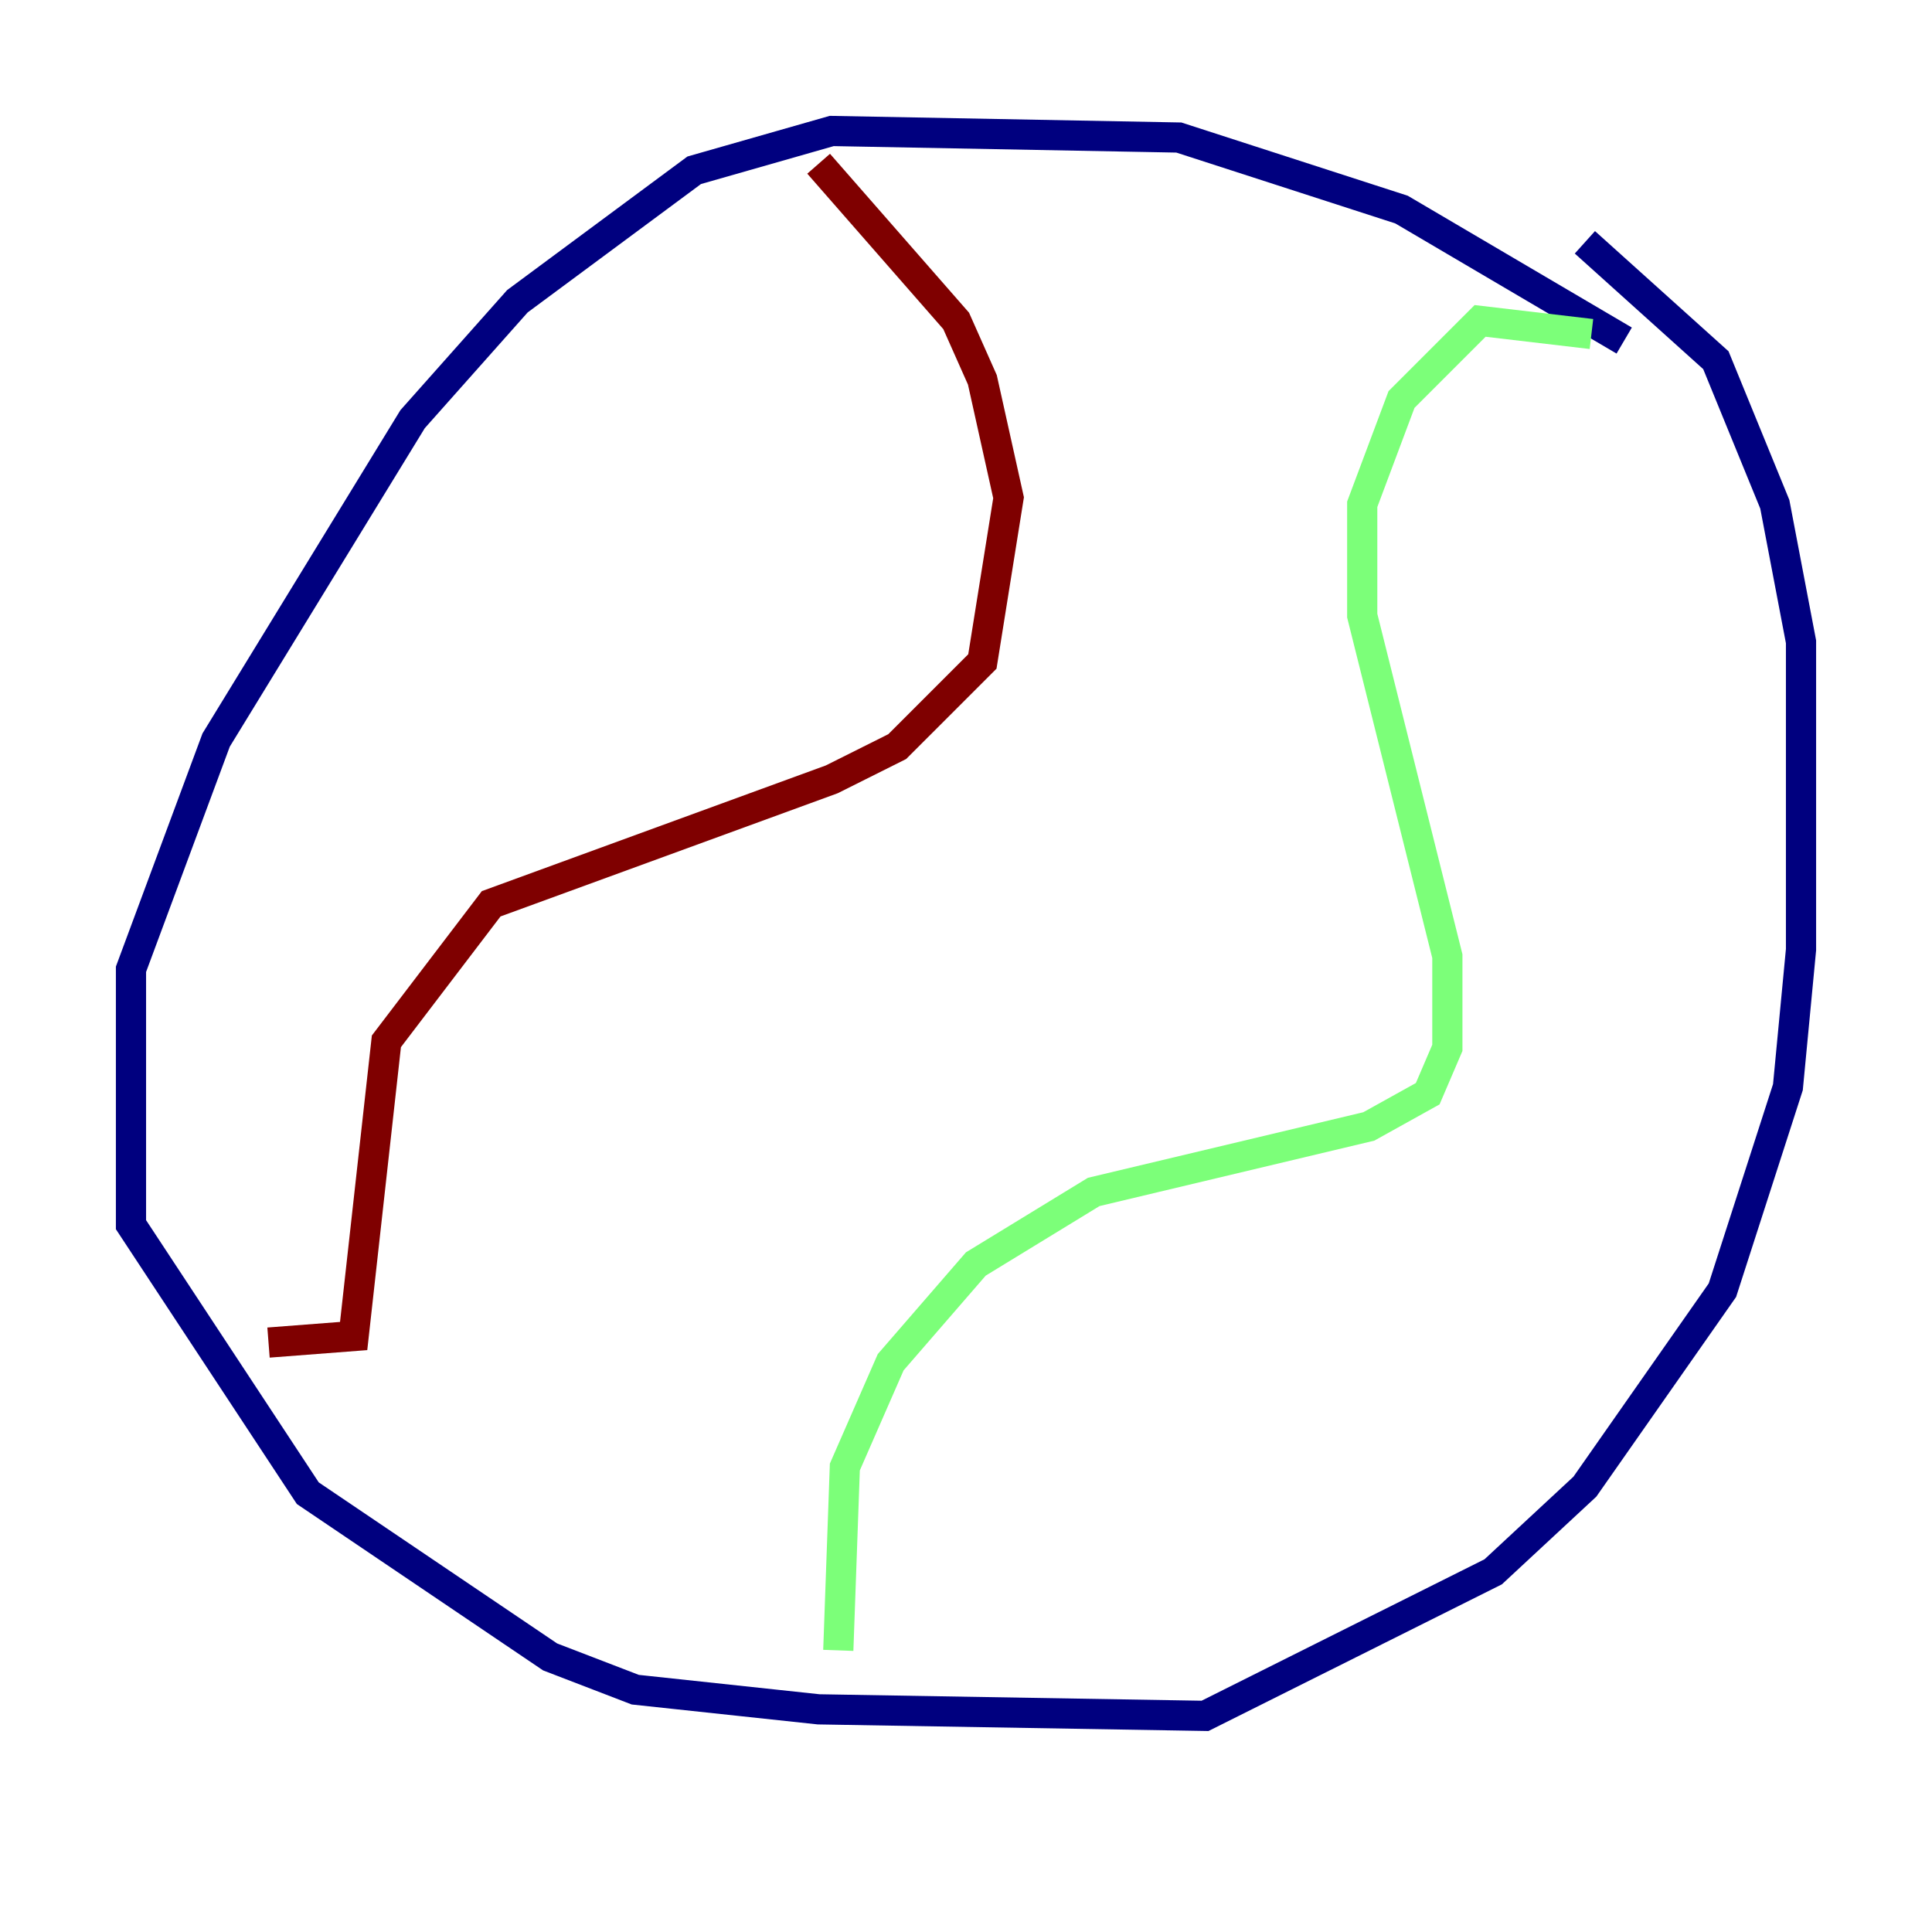 <?xml version="1.0" encoding="utf-8" ?>
<svg baseProfile="tiny" height="128" version="1.2" viewBox="0,0,128,128" width="128" xmlns="http://www.w3.org/2000/svg" xmlns:ev="http://www.w3.org/2001/xml-events" xmlns:xlink="http://www.w3.org/1999/xlink"><defs /><polyline fill="none" points="107.607,22.563 92.854,13.885 78.102,9.112 55.105,8.678 45.993,11.281 34.278,19.959 27.336,27.77 14.319,49.031 8.678,64.217 8.678,81.139 20.393,98.929 36.447,109.776 42.088,111.946 54.237,113.248 79.837,113.681 98.929,104.136 105.003,98.495 114.115,85.478 118.454,72.027 119.322,62.915 119.322,42.522 117.586,33.41 113.681,23.864 105.003,16.054" stroke="#00007f" stroke-width="2" /><polyline fill="none" points="105.437,22.129 98.061,21.261 92.854,26.468 90.251,33.41 90.251,40.786 95.891,63.349 95.891,69.424 94.59,72.461 90.685,74.63 72.461,78.969 64.651,83.742 59.01,90.251 55.973,97.193 55.539,109.342" stroke="#7cff79" stroke-width="2" /><polyline fill="none" points="54.237,10.848 63.349,21.261 65.085,25.166 66.82,32.976 65.085,43.824 59.444,49.464 55.105,51.634 32.542,59.878 25.6,68.99 23.43,88.515 17.79,88.949" stroke="#7f0000" stroke-width="2" /></svg>